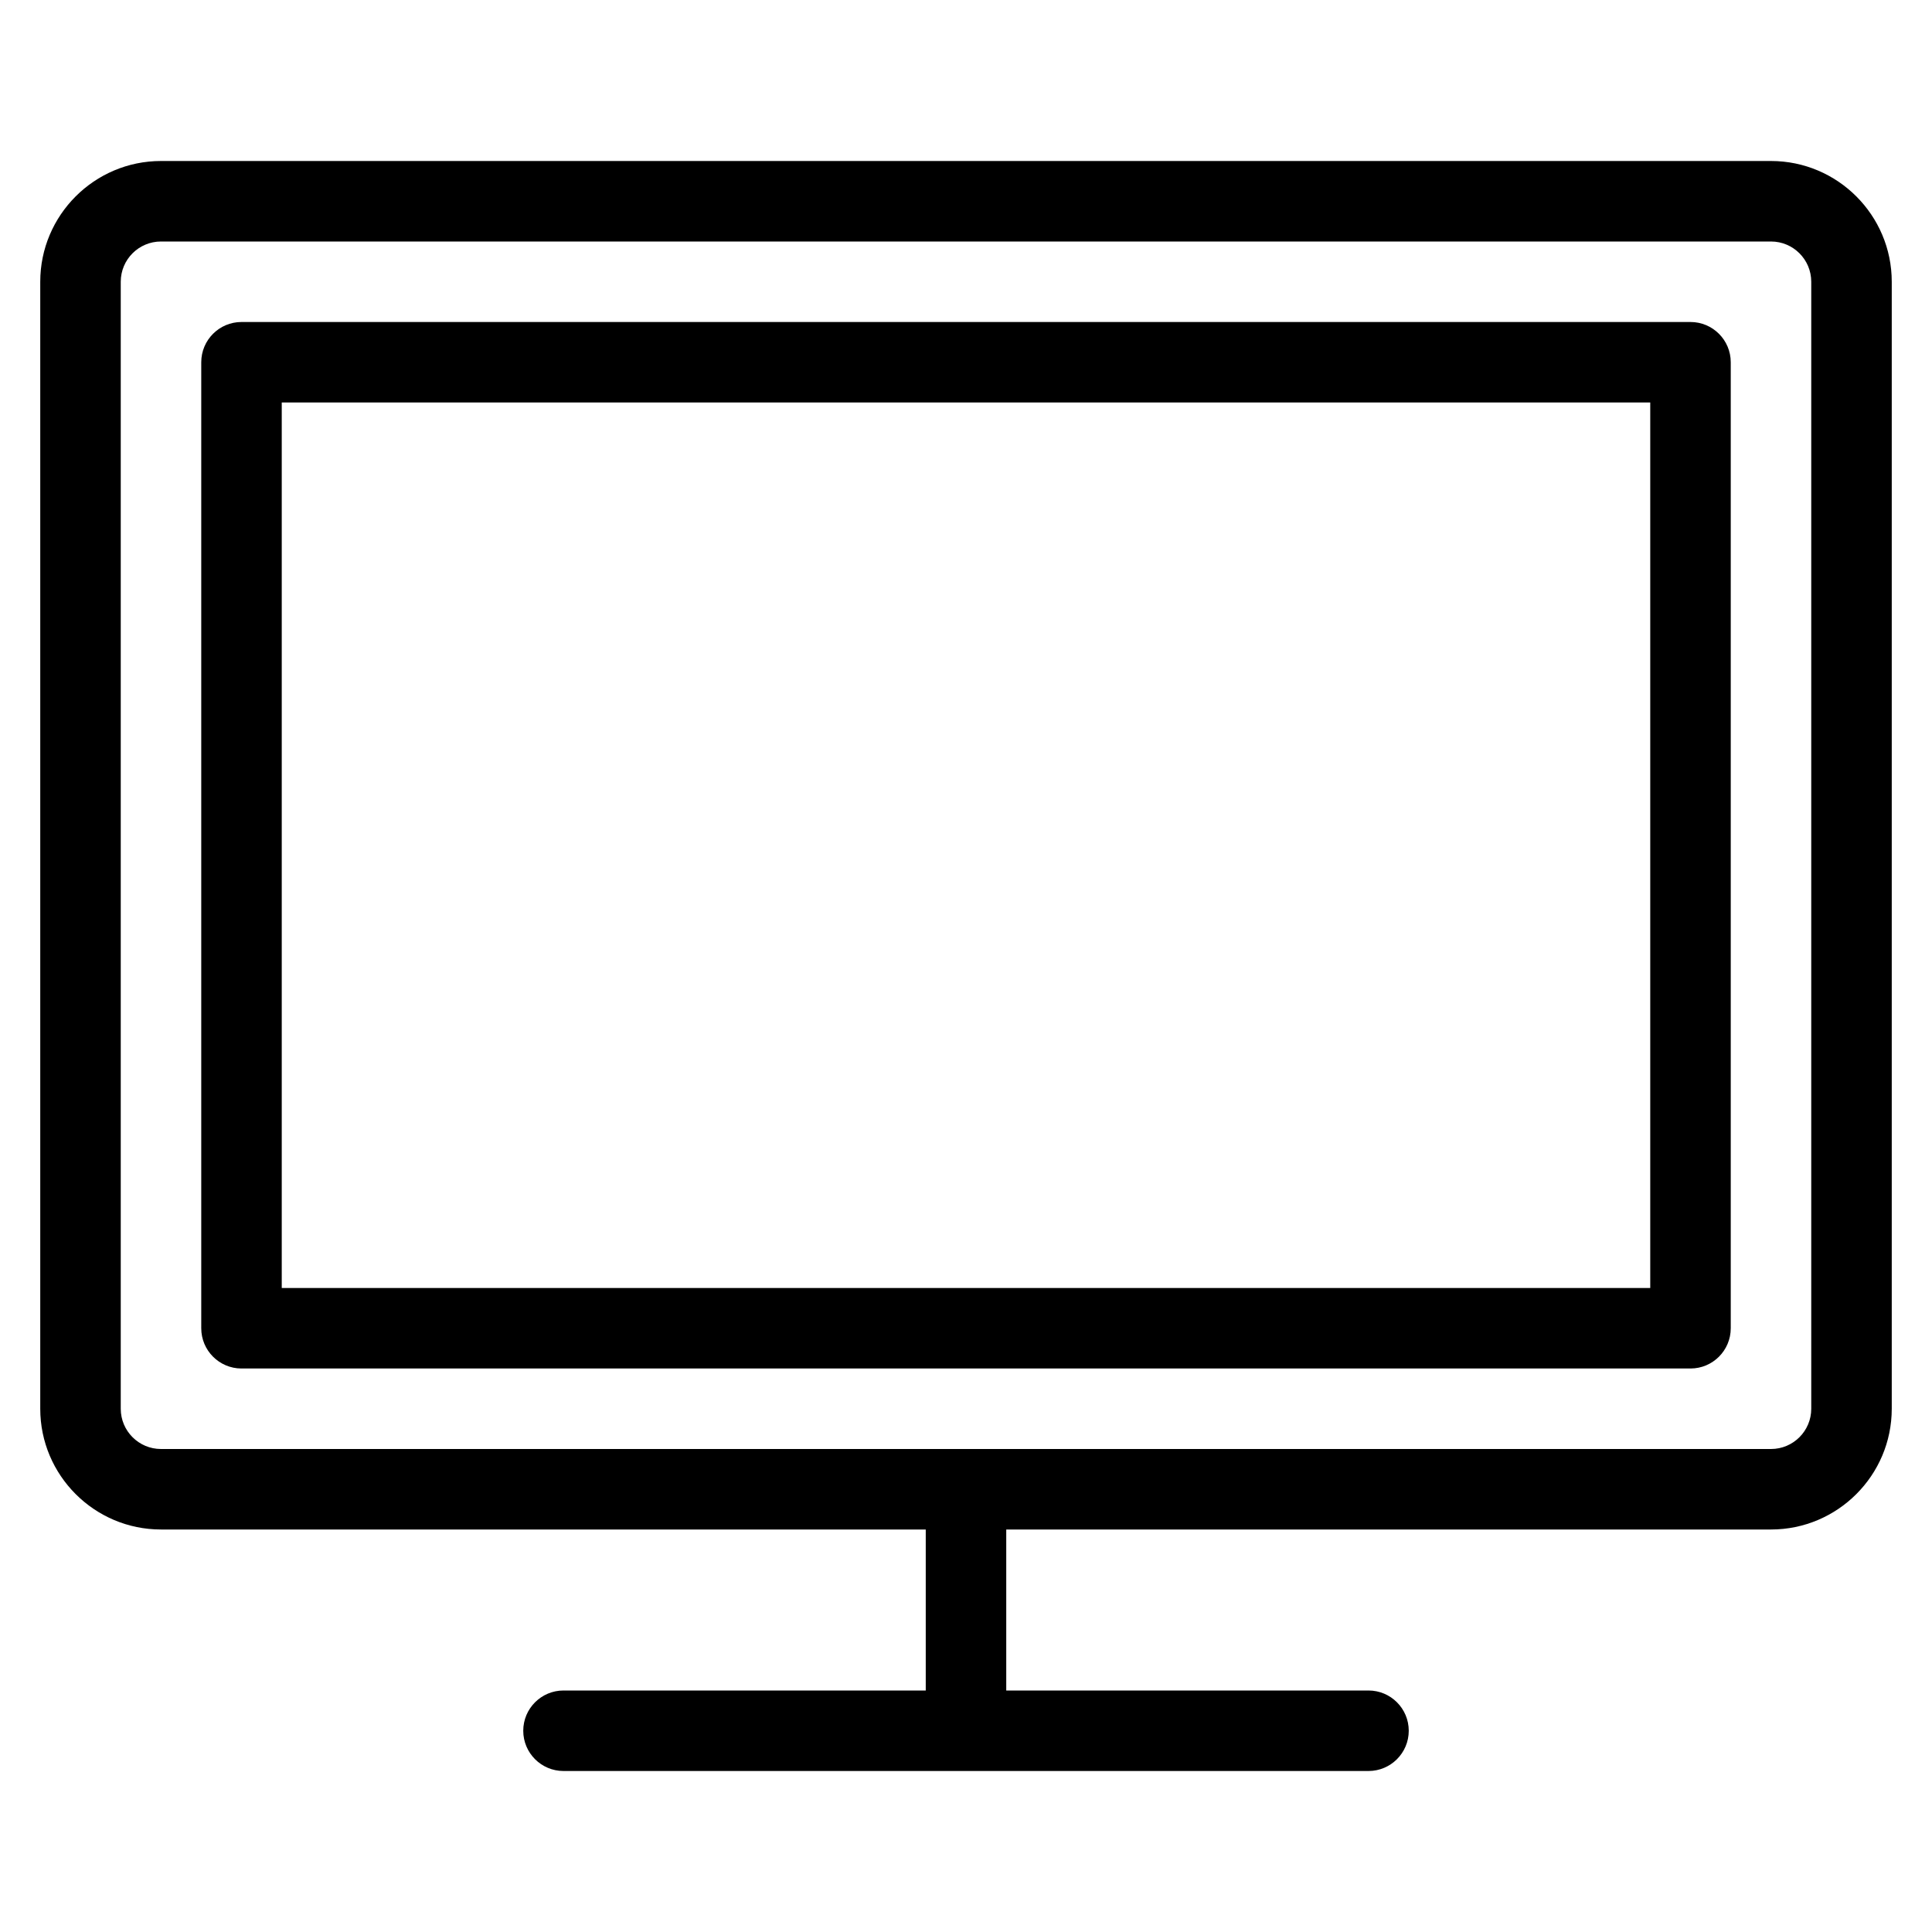 <?xml version="1.0" encoding="iso-8859-1"?>
<!-- Generator: Adobe Illustrator 19.0.0, SVG Export Plug-In . SVG Version: 6.00 Build 0)  -->
<svg version="1.1" id="Layer_1" xmlns="http://www.w3.org/2000/svg" xmlns:xlink="http://www.w3.org/1999/xlink" x="0px" y="0px"
	 viewBox="0 0 24 24" style="enable-background:new 0 0 24 24;" xml:space="preserve">
<g>
	<g>
		<path d="M22,2H2C1.173,2,0.5,2.673,0.5,3.5v14C0.5,18.327,1.173,19,2,19h9.5v2H7c-0.276,0-0.5,0.224-0.5,0.5S6.724,22,7,22h10
			c0.276,0,0.5-0.224,0.5-0.5S17.276,21,17,21h-4.5v-2H22c0.827,0,1.5-0.673,1.5-1.5v-14C23.5,2.673,22.827,2,22,2z M22.5,17.5
			c0,0.276-0.224,0.5-0.5,0.5H2c-0.276,0-0.5-0.224-0.5-0.5v-14C1.5,3.224,1.724,3,2,3h20c0.276,0,0.5,0.224,0.5,0.5V17.5z M21,4H3
			C2.724,4,2.5,4.224,2.5,4.5v12C2.5,16.776,2.724,17,3,17h18c0.276,0,0.5-0.224,0.5-0.5v-12C21.5,4.224,21.276,4,21,4z M20.5,16
			h-17V5h17V16z"/>
	</g>
</g>
</svg>
